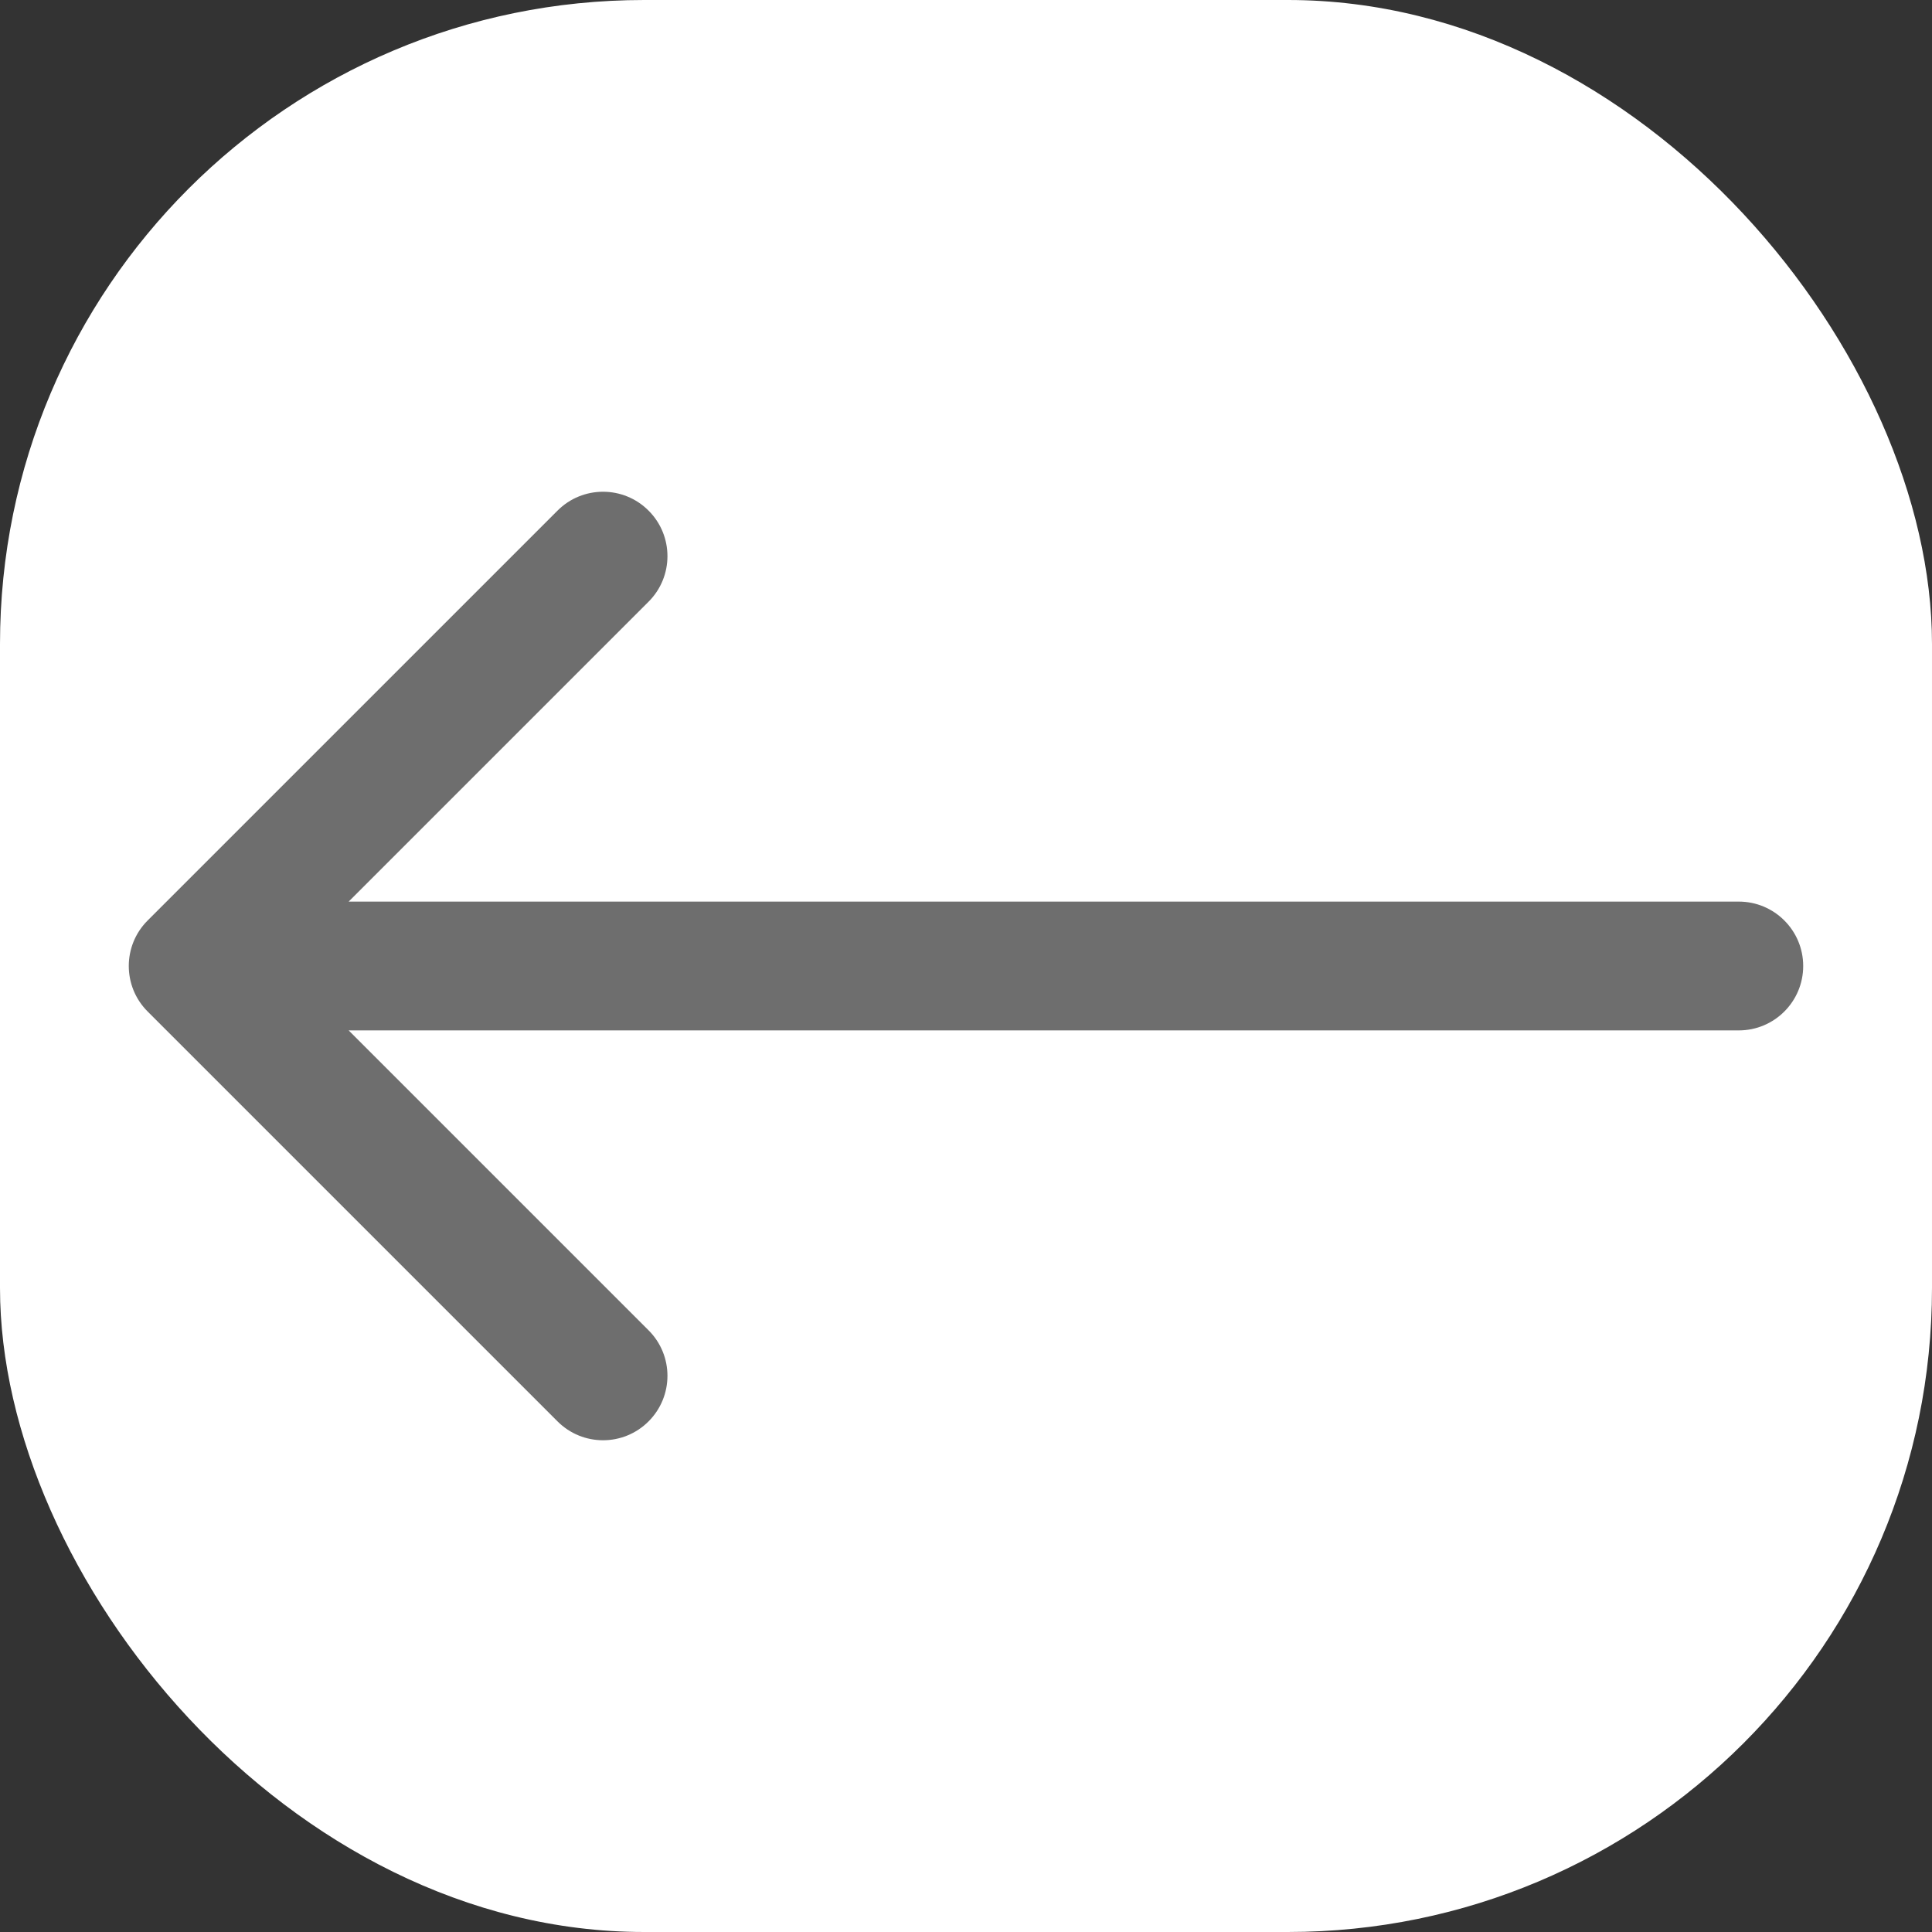 <svg width="30" height="30" viewBox="0 0 30 30" fill="none" xmlns="http://www.w3.org/2000/svg">
<rect x="0" y="0" width="30" height="30" fill="#333333" stroke="none"/>
<rect width="30" height="30" rx="10" fill="white"/>
<path d="M27 16C27.552 16 28 15.552 28 15C28 14.448 27.552 14 27 14L27 16ZM2.293 14.293C1.902 14.683 1.902 15.317 2.293 15.707L8.657 22.071C9.047 22.462 9.681 22.462 10.071 22.071C10.462 21.68 10.462 21.047 10.071 20.657L4.414 15L10.071 9.343C10.462 8.953 10.462 8.319 10.071 7.929C9.681 7.538 9.047 7.538 8.657 7.929L2.293 14.293ZM27 14L3 14L3 16L27 16L27 14Z" fill="#6E6E6E"/>
</svg>
